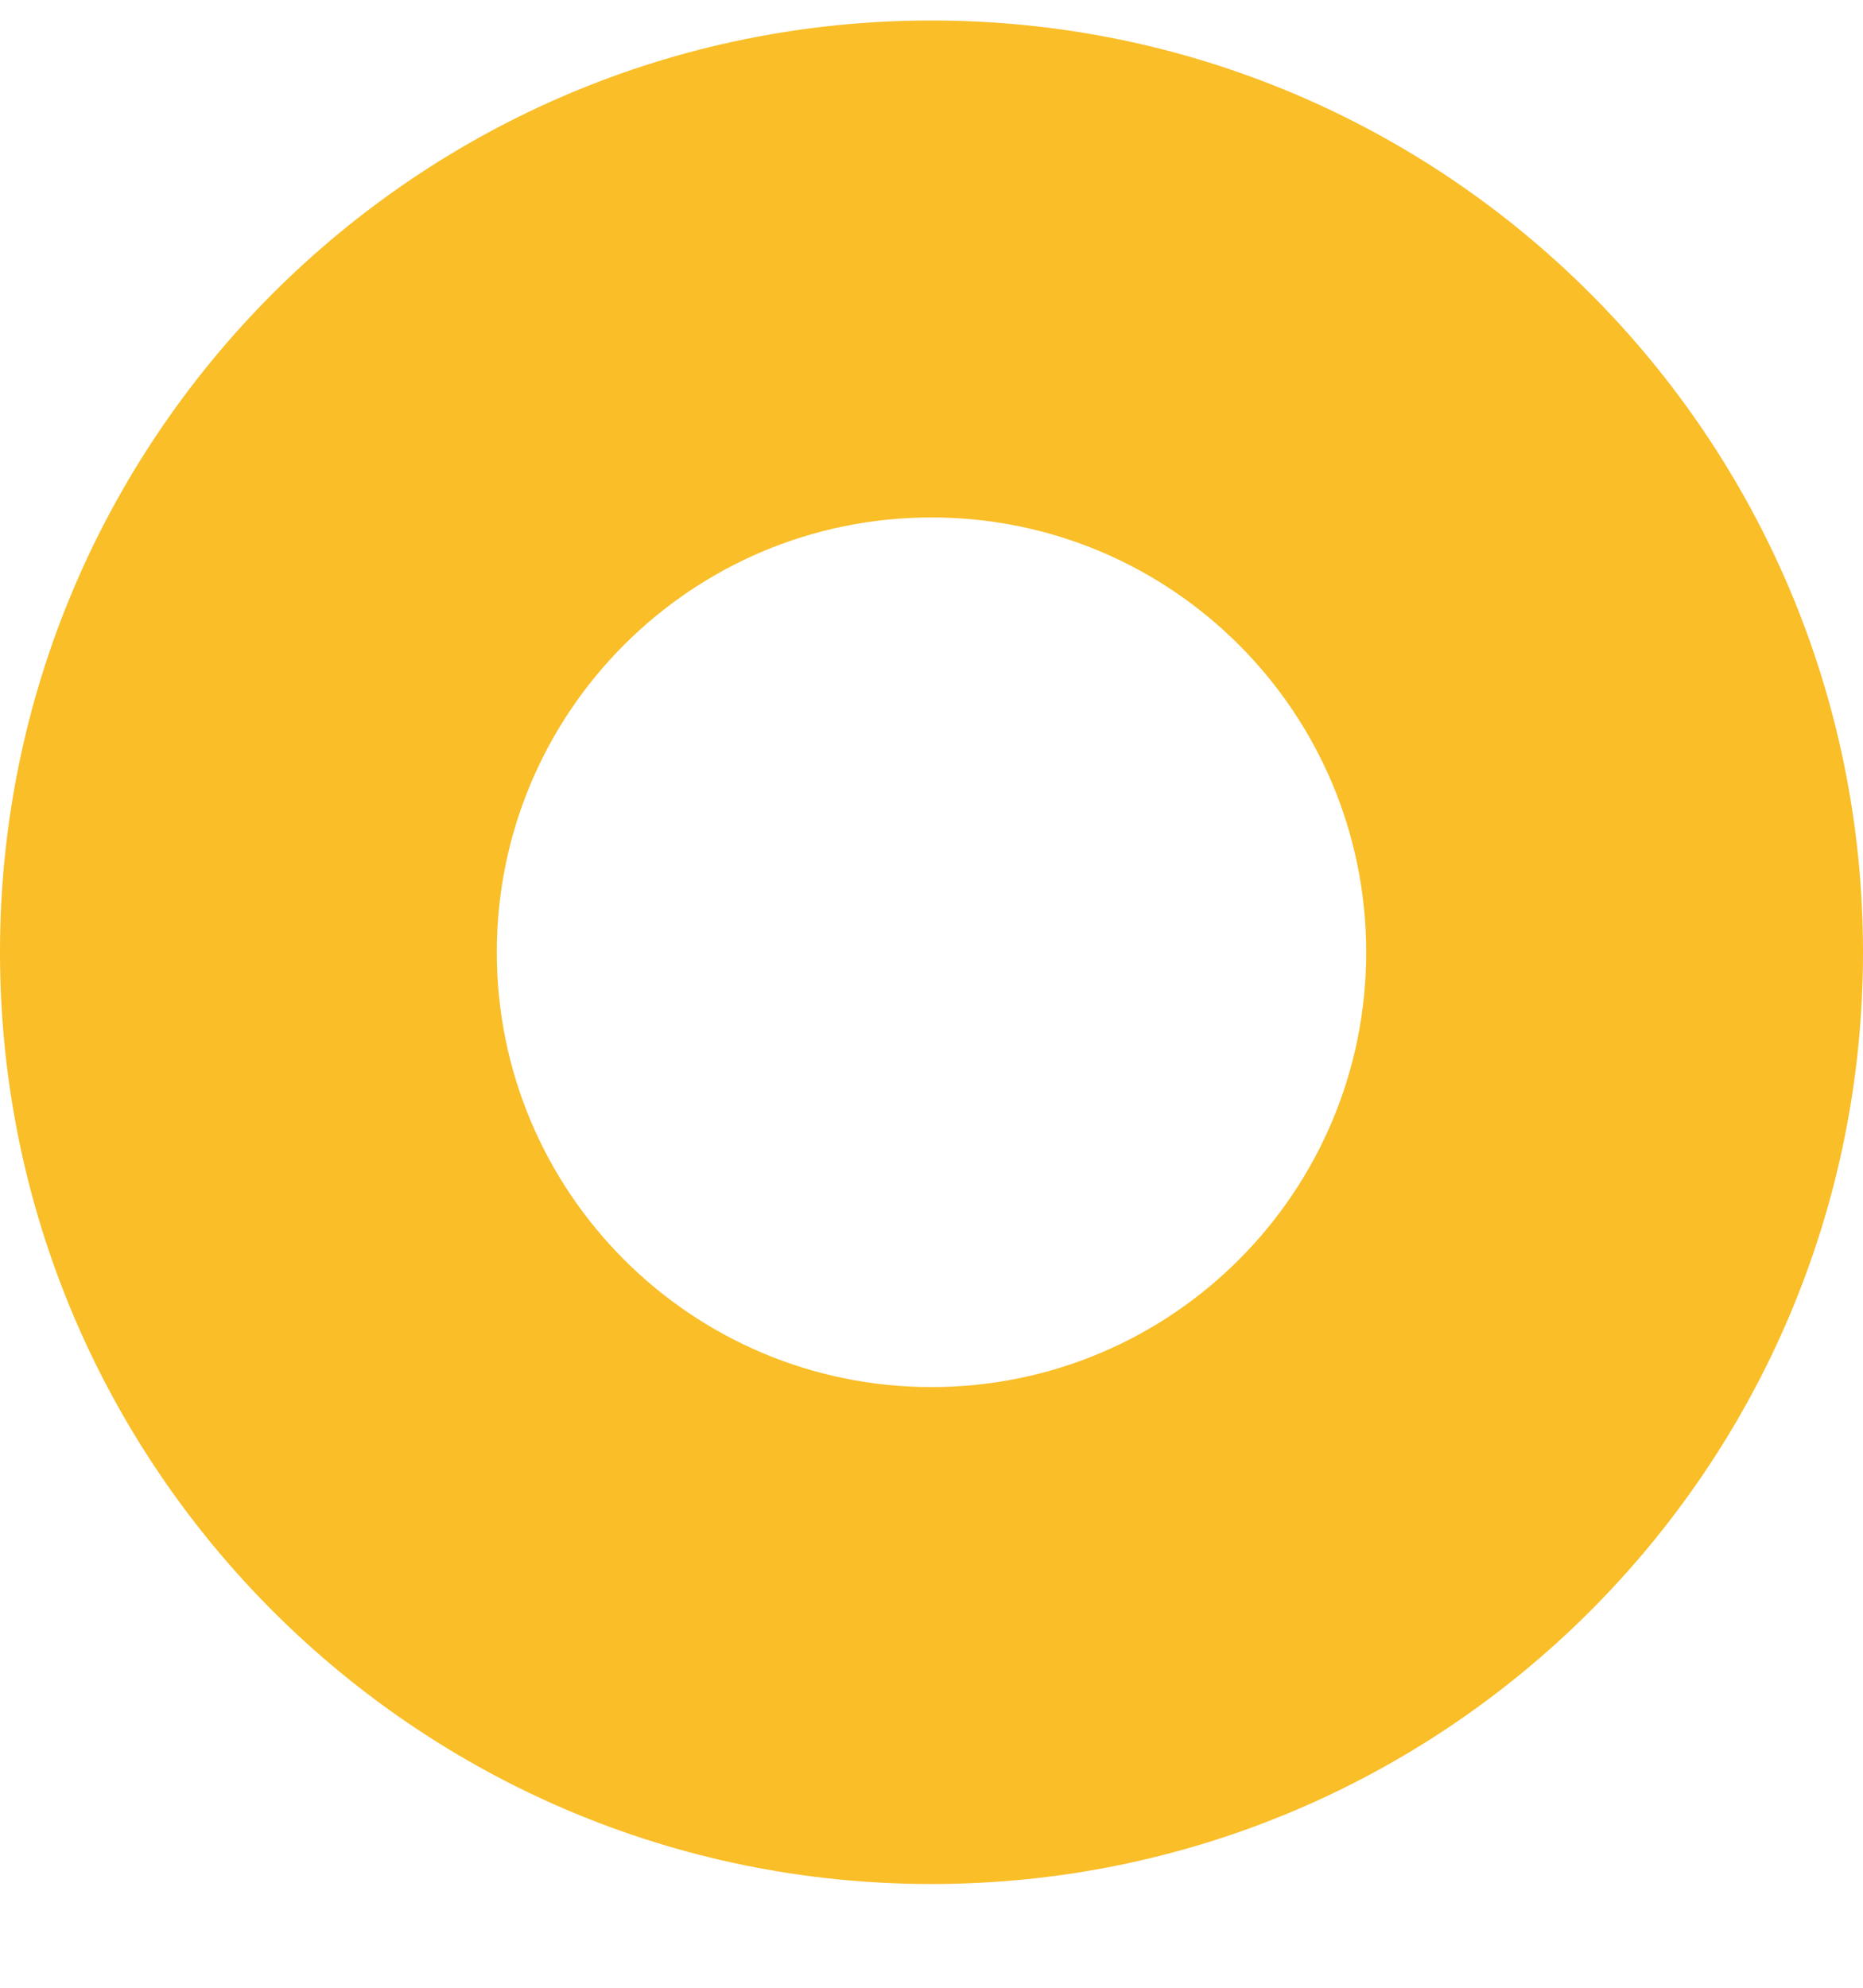 <svg width="15" height="16" viewBox="0 0 15 16" fill="none" xmlns="http://www.w3.org/2000/svg">
<path fill-rule="evenodd" clip-rule="evenodd" d="M7.5 11.165C9.433 11.165 11 9.598 11 7.665C11 5.732 9.433 4.165 7.5 4.165C5.567 4.165 4 5.732 4 7.665C4 9.598 5.567 11.165 7.5 11.165ZM7.5 15.165C11.642 15.165 15 11.807 15 7.665C15 3.523 11.642 0.165 7.5 0.165C3.358 0.165 0 3.523 0 7.665C0 11.807 3.358 15.165 7.5 15.165Z" fill="#F9BE28"/>
</svg>
